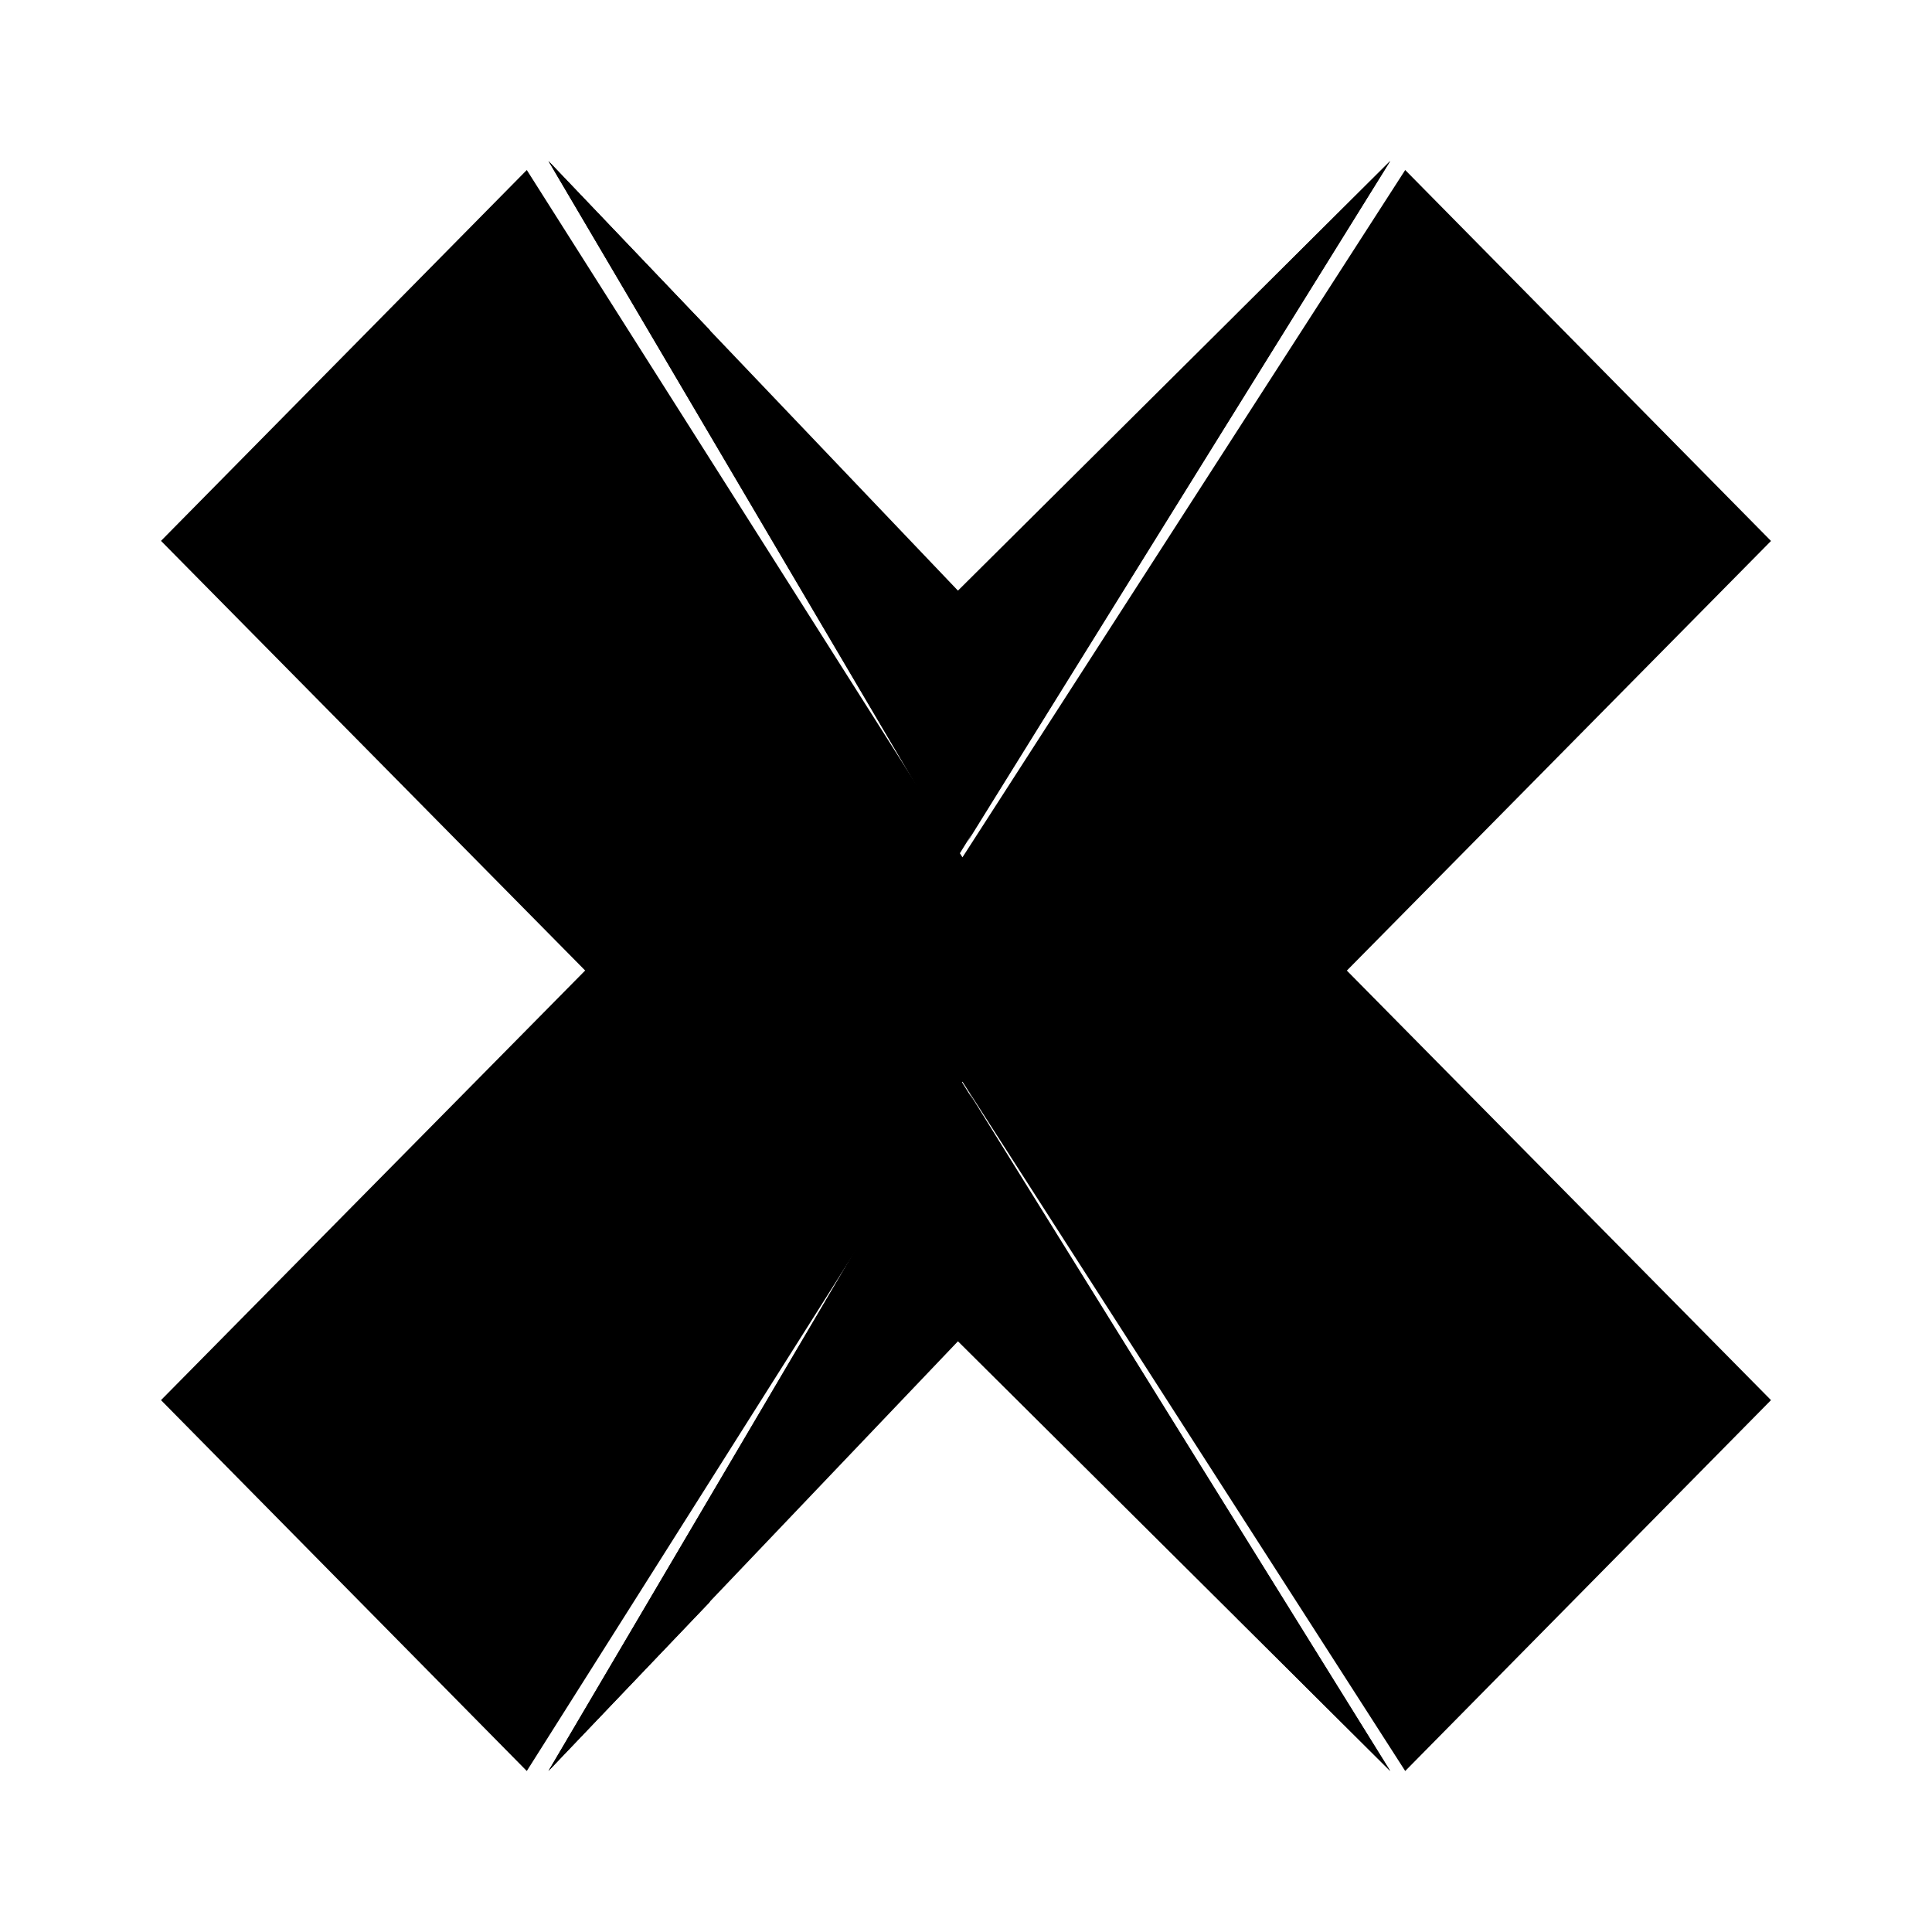 <svg xmlns="http://www.w3.org/2000/svg" xmlns:xlink="http://www.w3.org/1999/xlink" width="24" height="24" viewBox="0 0 24 24"><path fill="currentColor" d="M11.9 10.638L6.813 2L11.9 7.337L17.27 2z"/><path fill="currentColor" d="M12.02 10.456L17.27 2l-1.907 1.9zM8.812 4.094L6.813 2l5 8.481zm3.088 9.269L6.813 22l5.087-5.338L17.27 22z"/><path fill="currentColor" d="M12.02 13.544L17.27 22l-1.907-1.9l-3.344-6.563zm-3.207 6.362l-2 2.094l5-8.481z"/><path fill="currentColor" d="M7.269 12.056L2 6.719l4.544-4.607l5.412 8.538l5.5-8.538L22 6.72l-5.269 5.337L22 17.393L17.456 22l-5.5-8.563L6.544 22L2 17.393z"/></svg>